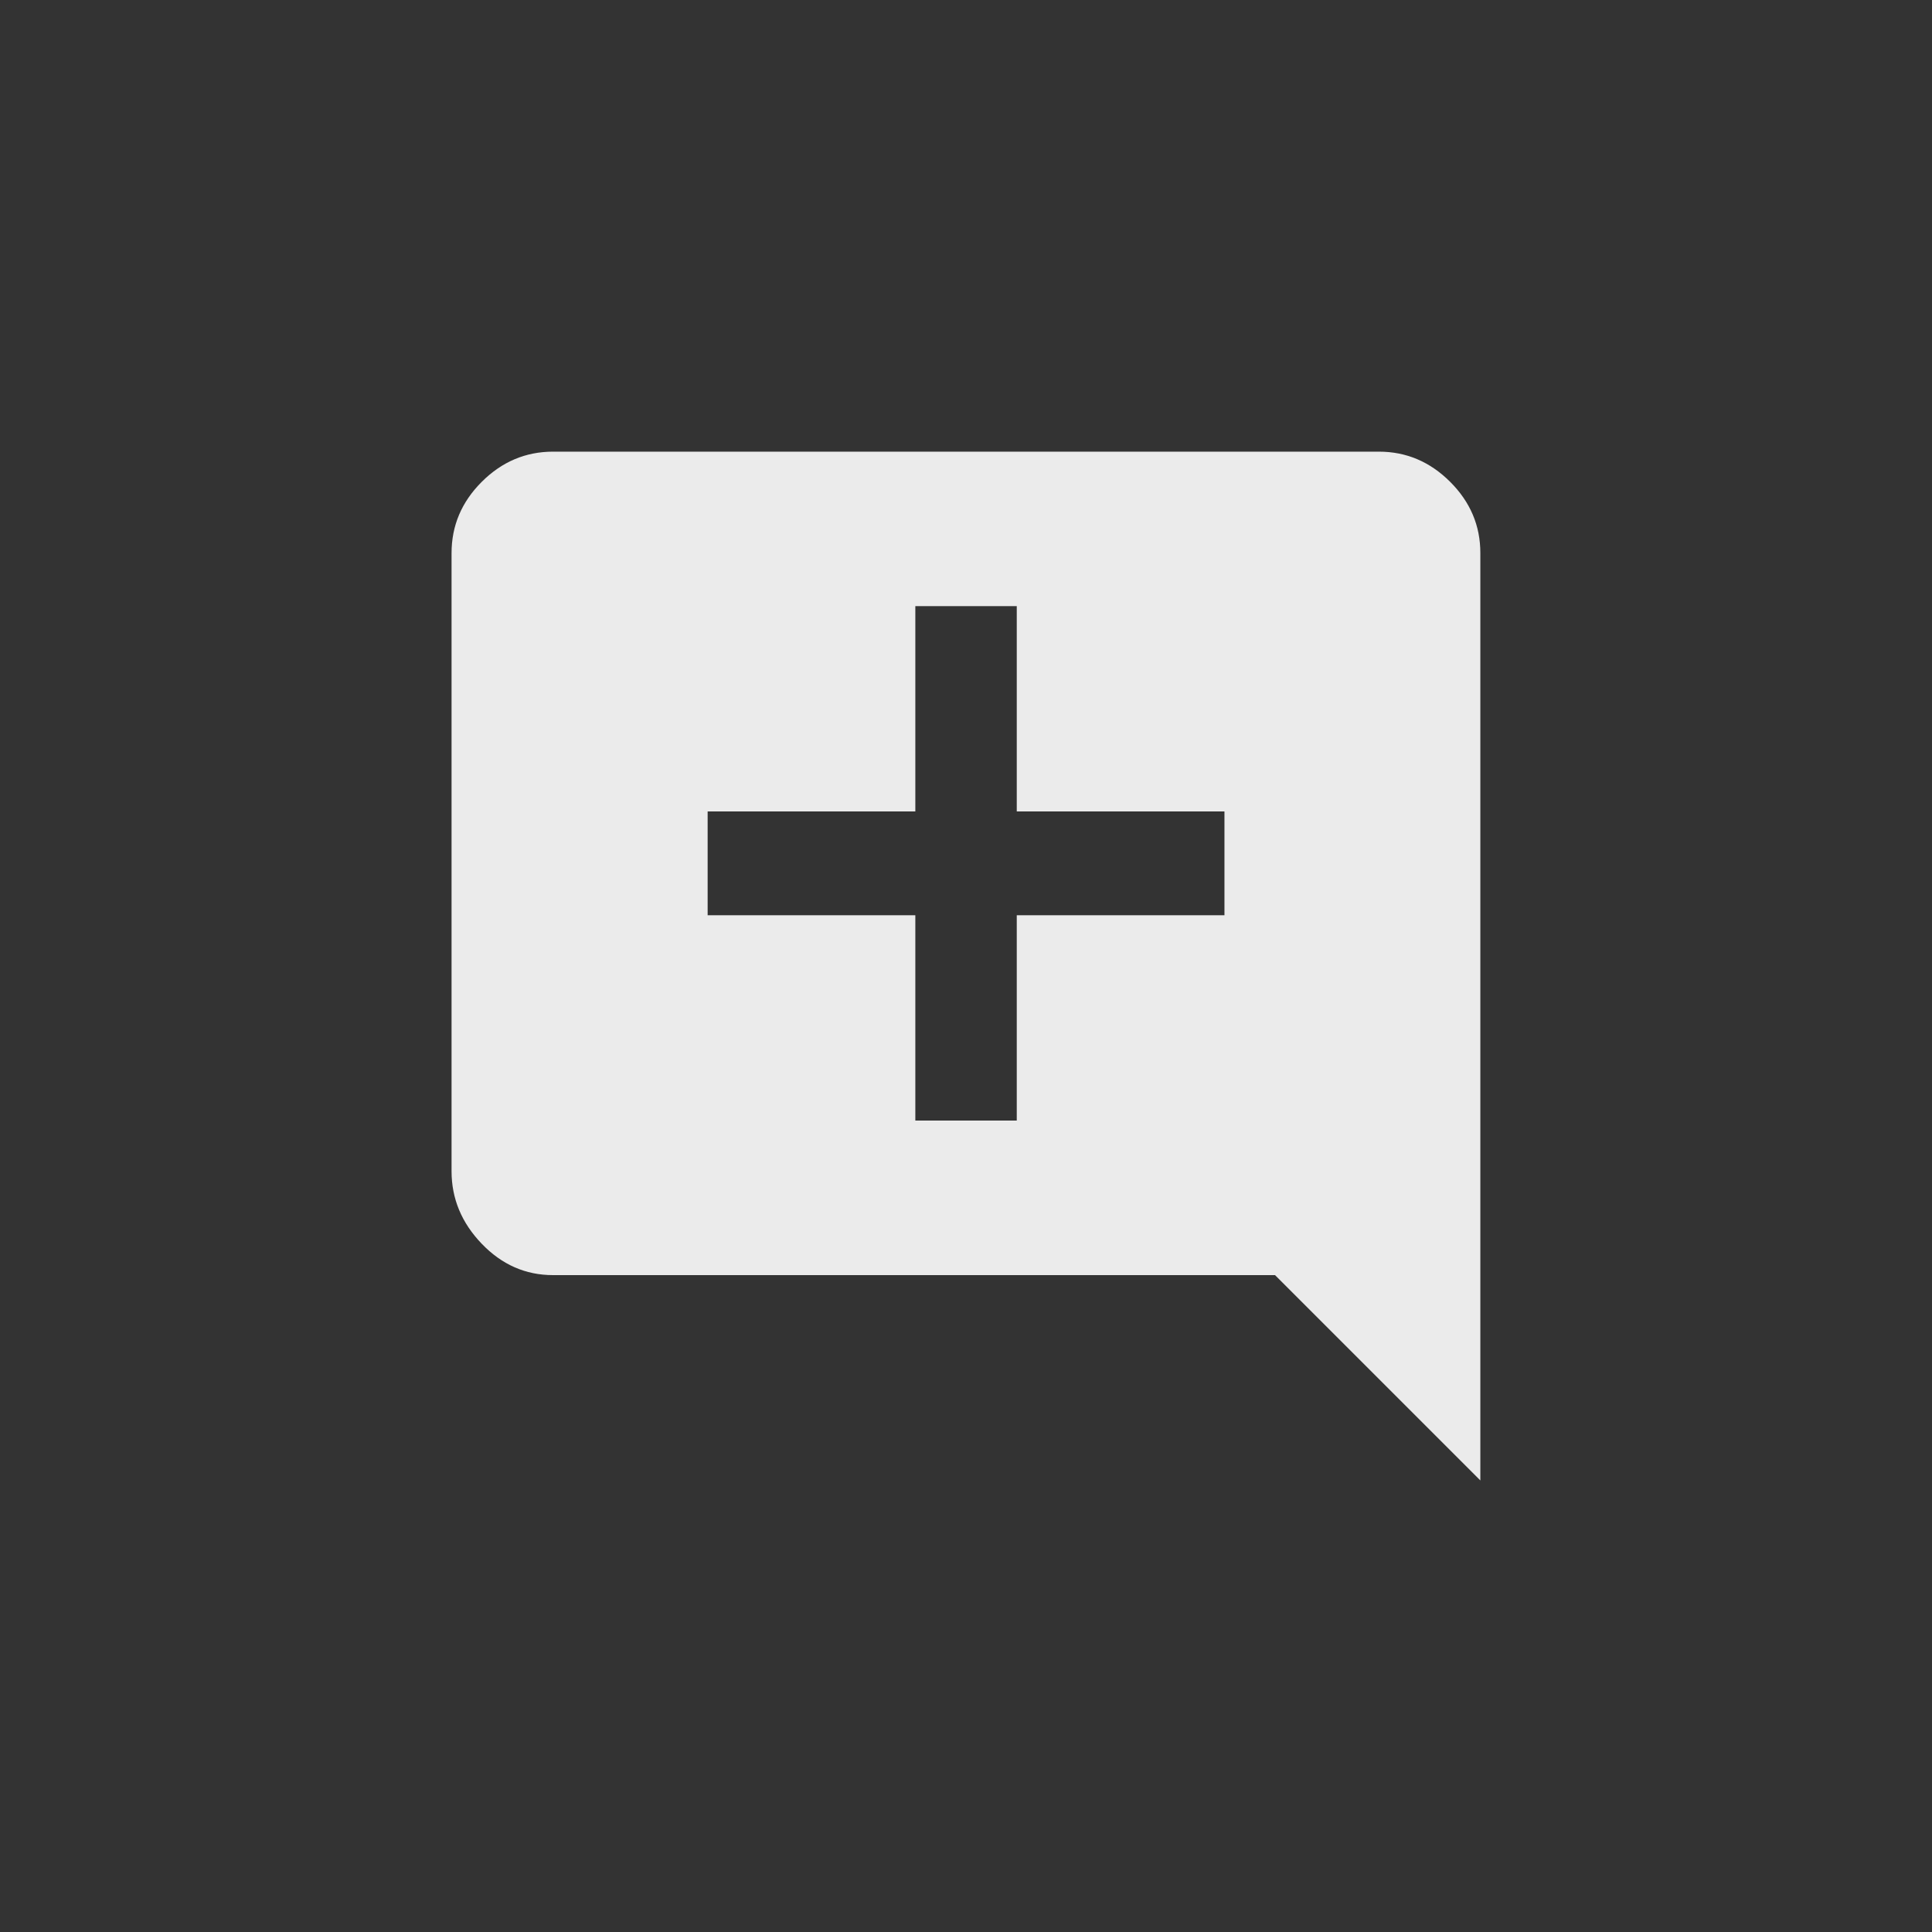 <!-- Generated by IcoMoon.io -->
<svg version="1.1" xmlns="http://www.w3.org/2000/svg" width="40" height="40" viewBox="0 0 40 40">
<rect x="0" y="0" width="40" height="40" fill="#333333" stroke="none"/>
<title>mt-add_comment</title>
<path fill="#ebebeb" d="M25.351 18.949v-2.149h-4.3v-4.251h-2.1v4.251h-4.3v2.149h4.3v4.251h2.1v-4.251h4.3zM30.649 11.451v19.2l-4.251-4.251h-14.949q-0.851 0-1.475-0.649t-0.625-1.5v-12.8q0-0.851 0.625-1.475t1.475-0.625h17.1q0.849 0 1.475 0.625t0.625 1.475z"></path>
</svg>

